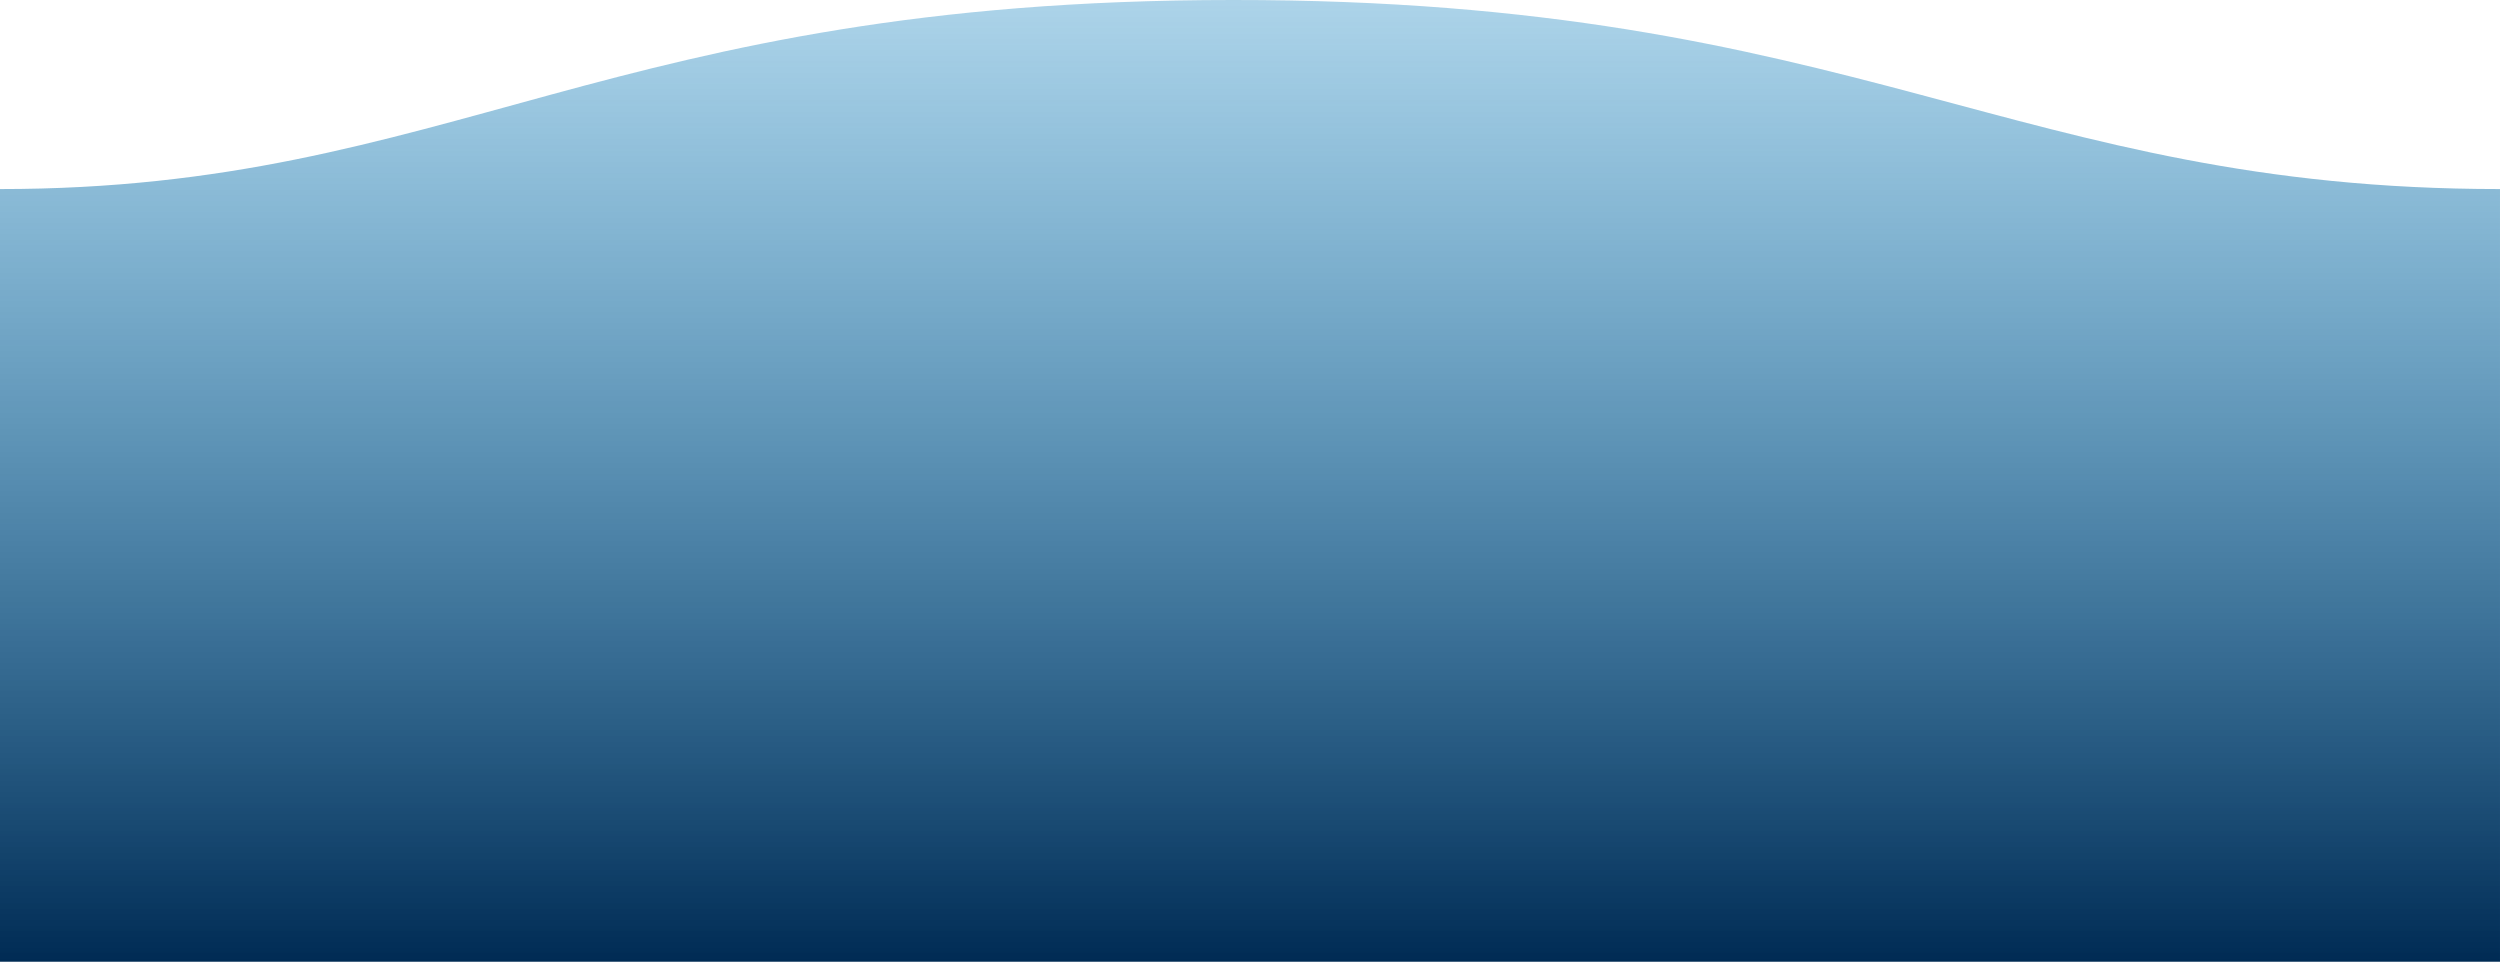 <svg version="1.1" id="Layer_1" xmlns="http://www.w3.org/2000/svg" xmlnsXlink="http://www.w3.org/1999/xlink" x="0px" y="0px" width="1600px" height="615.5px" viewBox="0 0 1600 615.5" enableBackground="new 0 0 1600 615.5" xmlSpace="preserve">
<linearGradient id="SVGID_1_" gradientUnits="userSpaceOnUse" x1="641.253" y1="188.797" x2="641.253" y2="185.348" gradientTransform="matrix(-1600 0 0 -198 1026804.5 37314.574)">
	<stop  offset="0" style="stop-color:#0081C6;stop-opacity:0.25"/>
	<stop  offset="1" style="stop-color:#002B54"/>
</linearGradient>
<path fill="url(#SVGID_1_)" d="M1599.995,121C1289,121,1190.102-0.25,789,0C389,0,289,121,0,121v494.5h1600 C1600,615.5,1599.995,150,1599.995,121z"/>
</svg>
